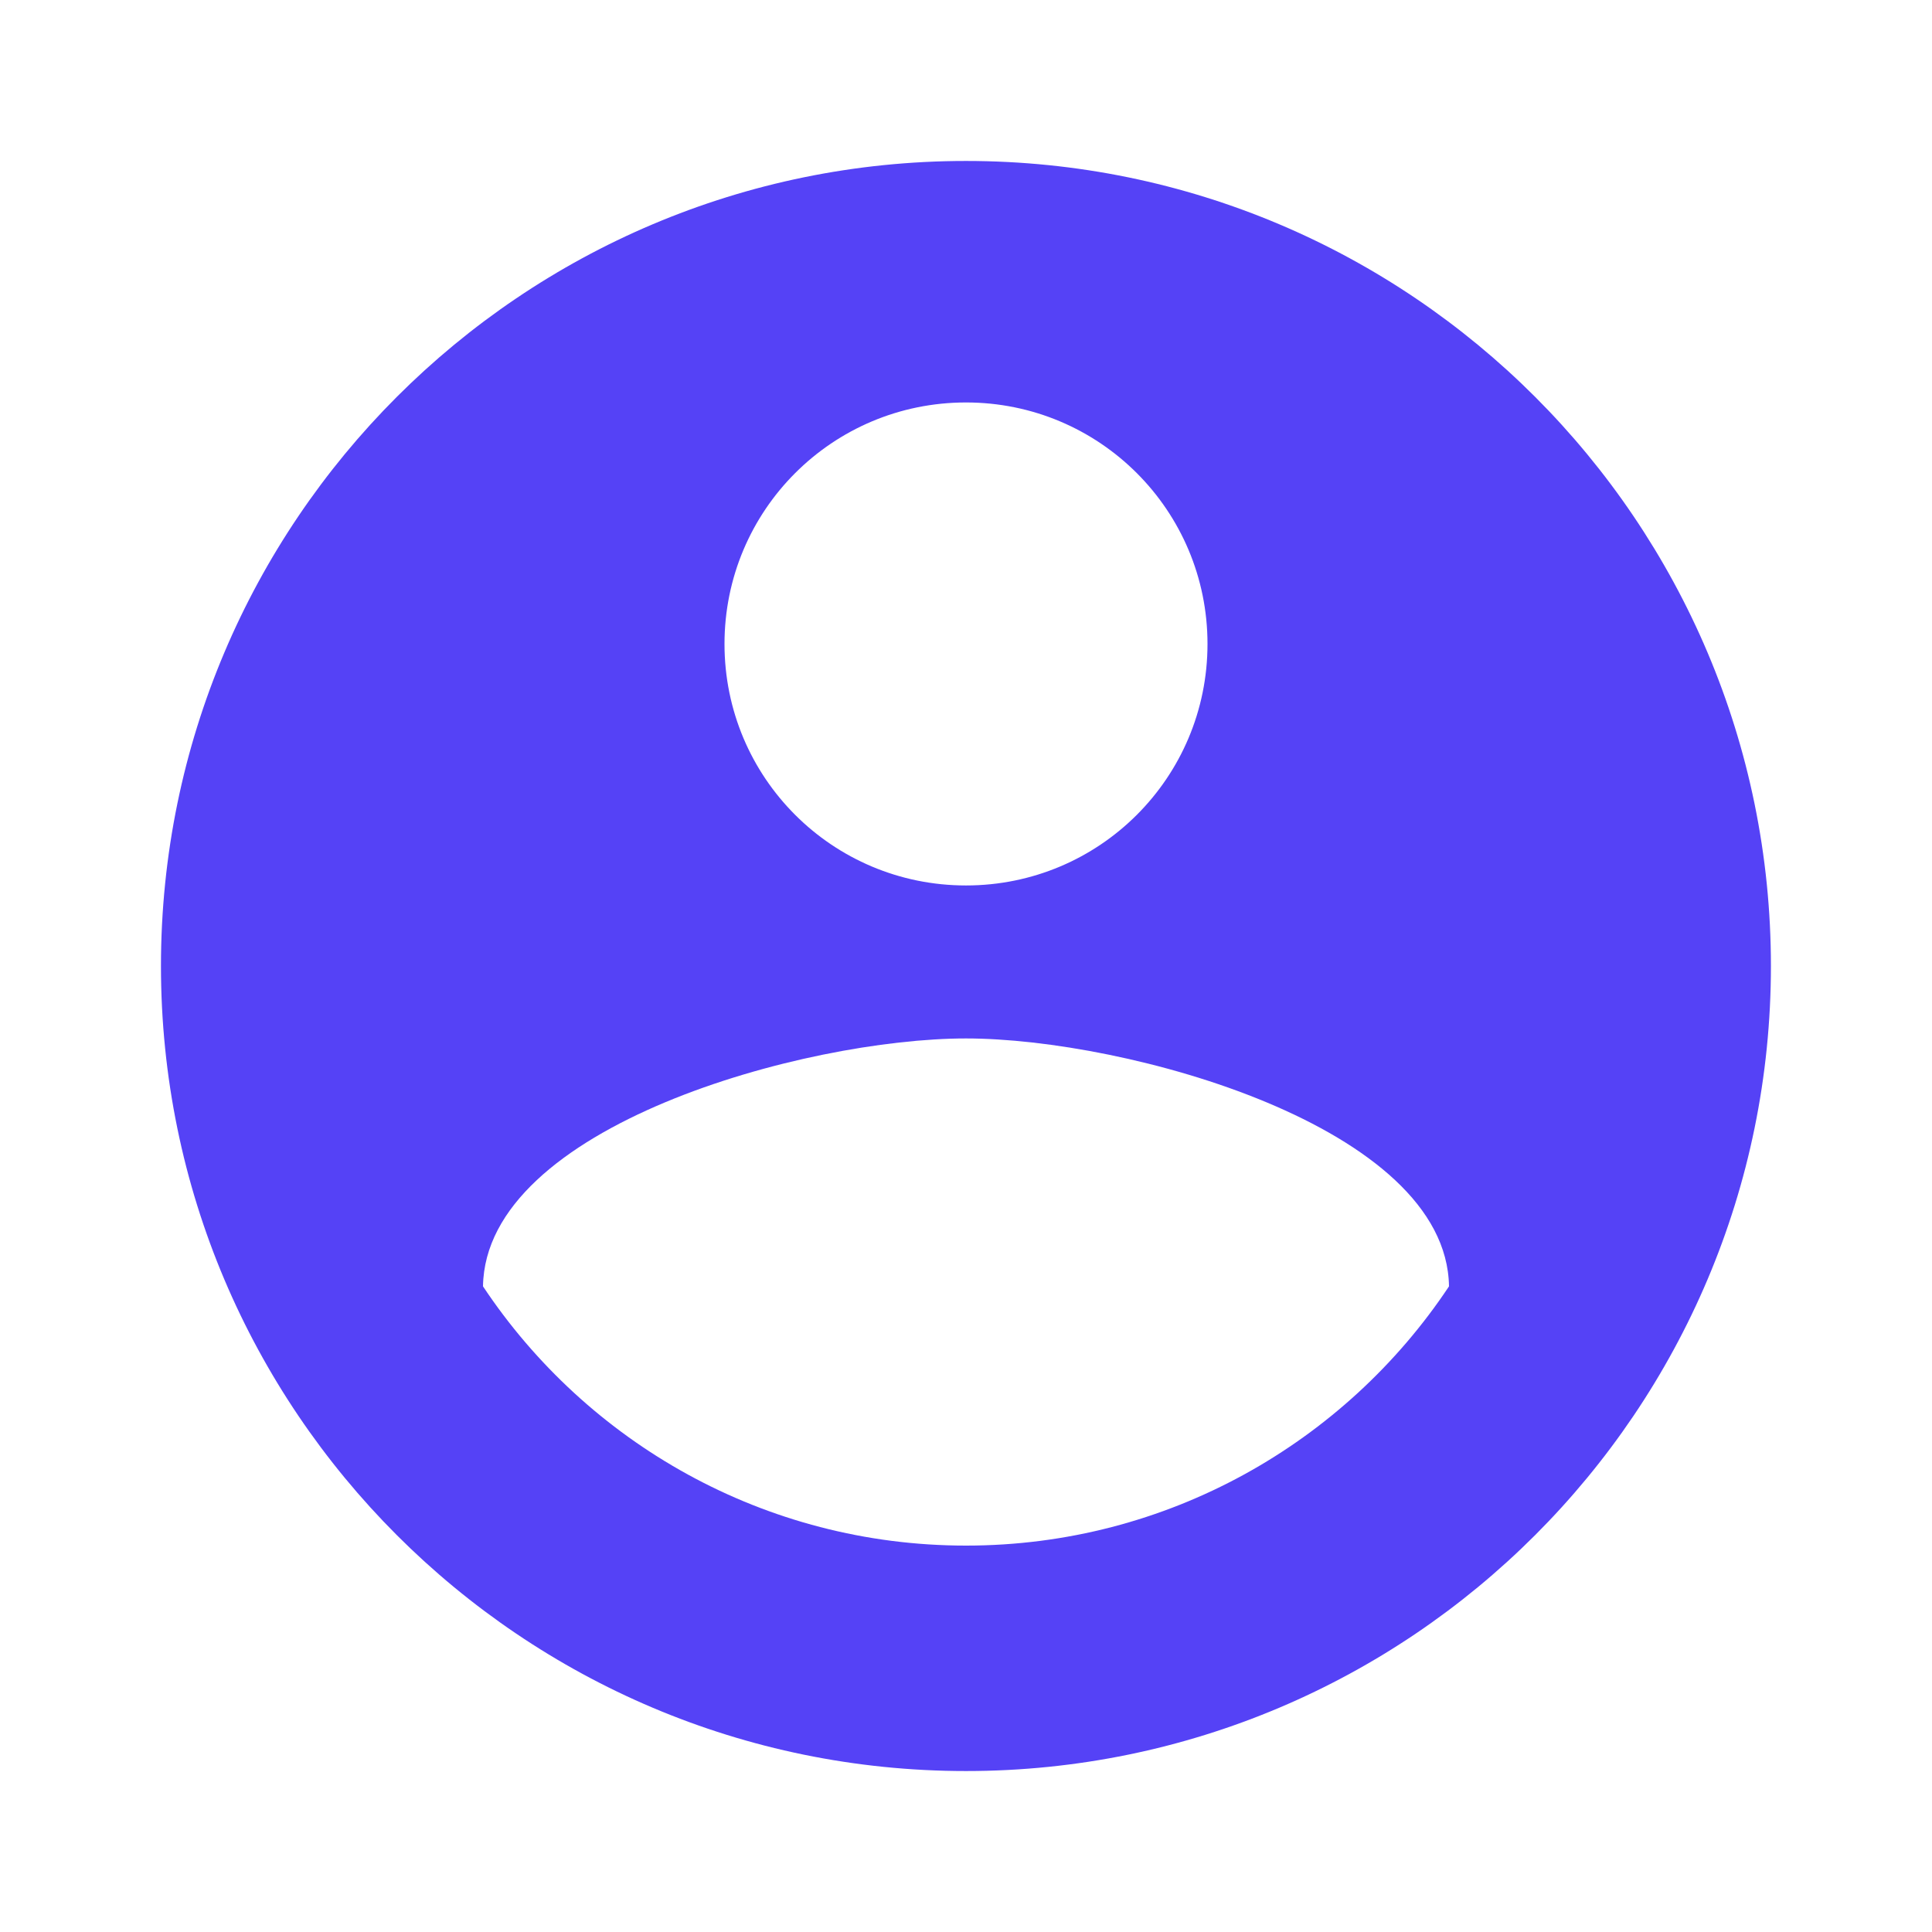 <svg viewBox="0 0 16 16" fill="none" xmlns="http://www.w3.org/2000/svg">
<path d="M8 1.333C4.32 1.333 1.333 4.32 1.333 8C1.333 11.68 4.32 14.667 8 14.667C11.68 14.667 14.666 11.68 14.666 8C14.666 4.32 11.68 1.333 8 1.333ZM8 3.333C9.106 3.333 10 4.227 10 5.333C10 6.44 9.106 7.333 8 7.333C6.893 7.333 6 6.44 6 5.333C6 4.227 6.893 3.333 8 3.333ZM8 12.8C6.333 12.8 4.86 11.947 4 10.653C4.02 9.327 6.666 8.6 8 8.6C9.326 8.6 11.98 9.327 12 10.653C11.14 11.947 9.666 12.8 8 12.8Z" fill="#5542F6"/>
</svg>
